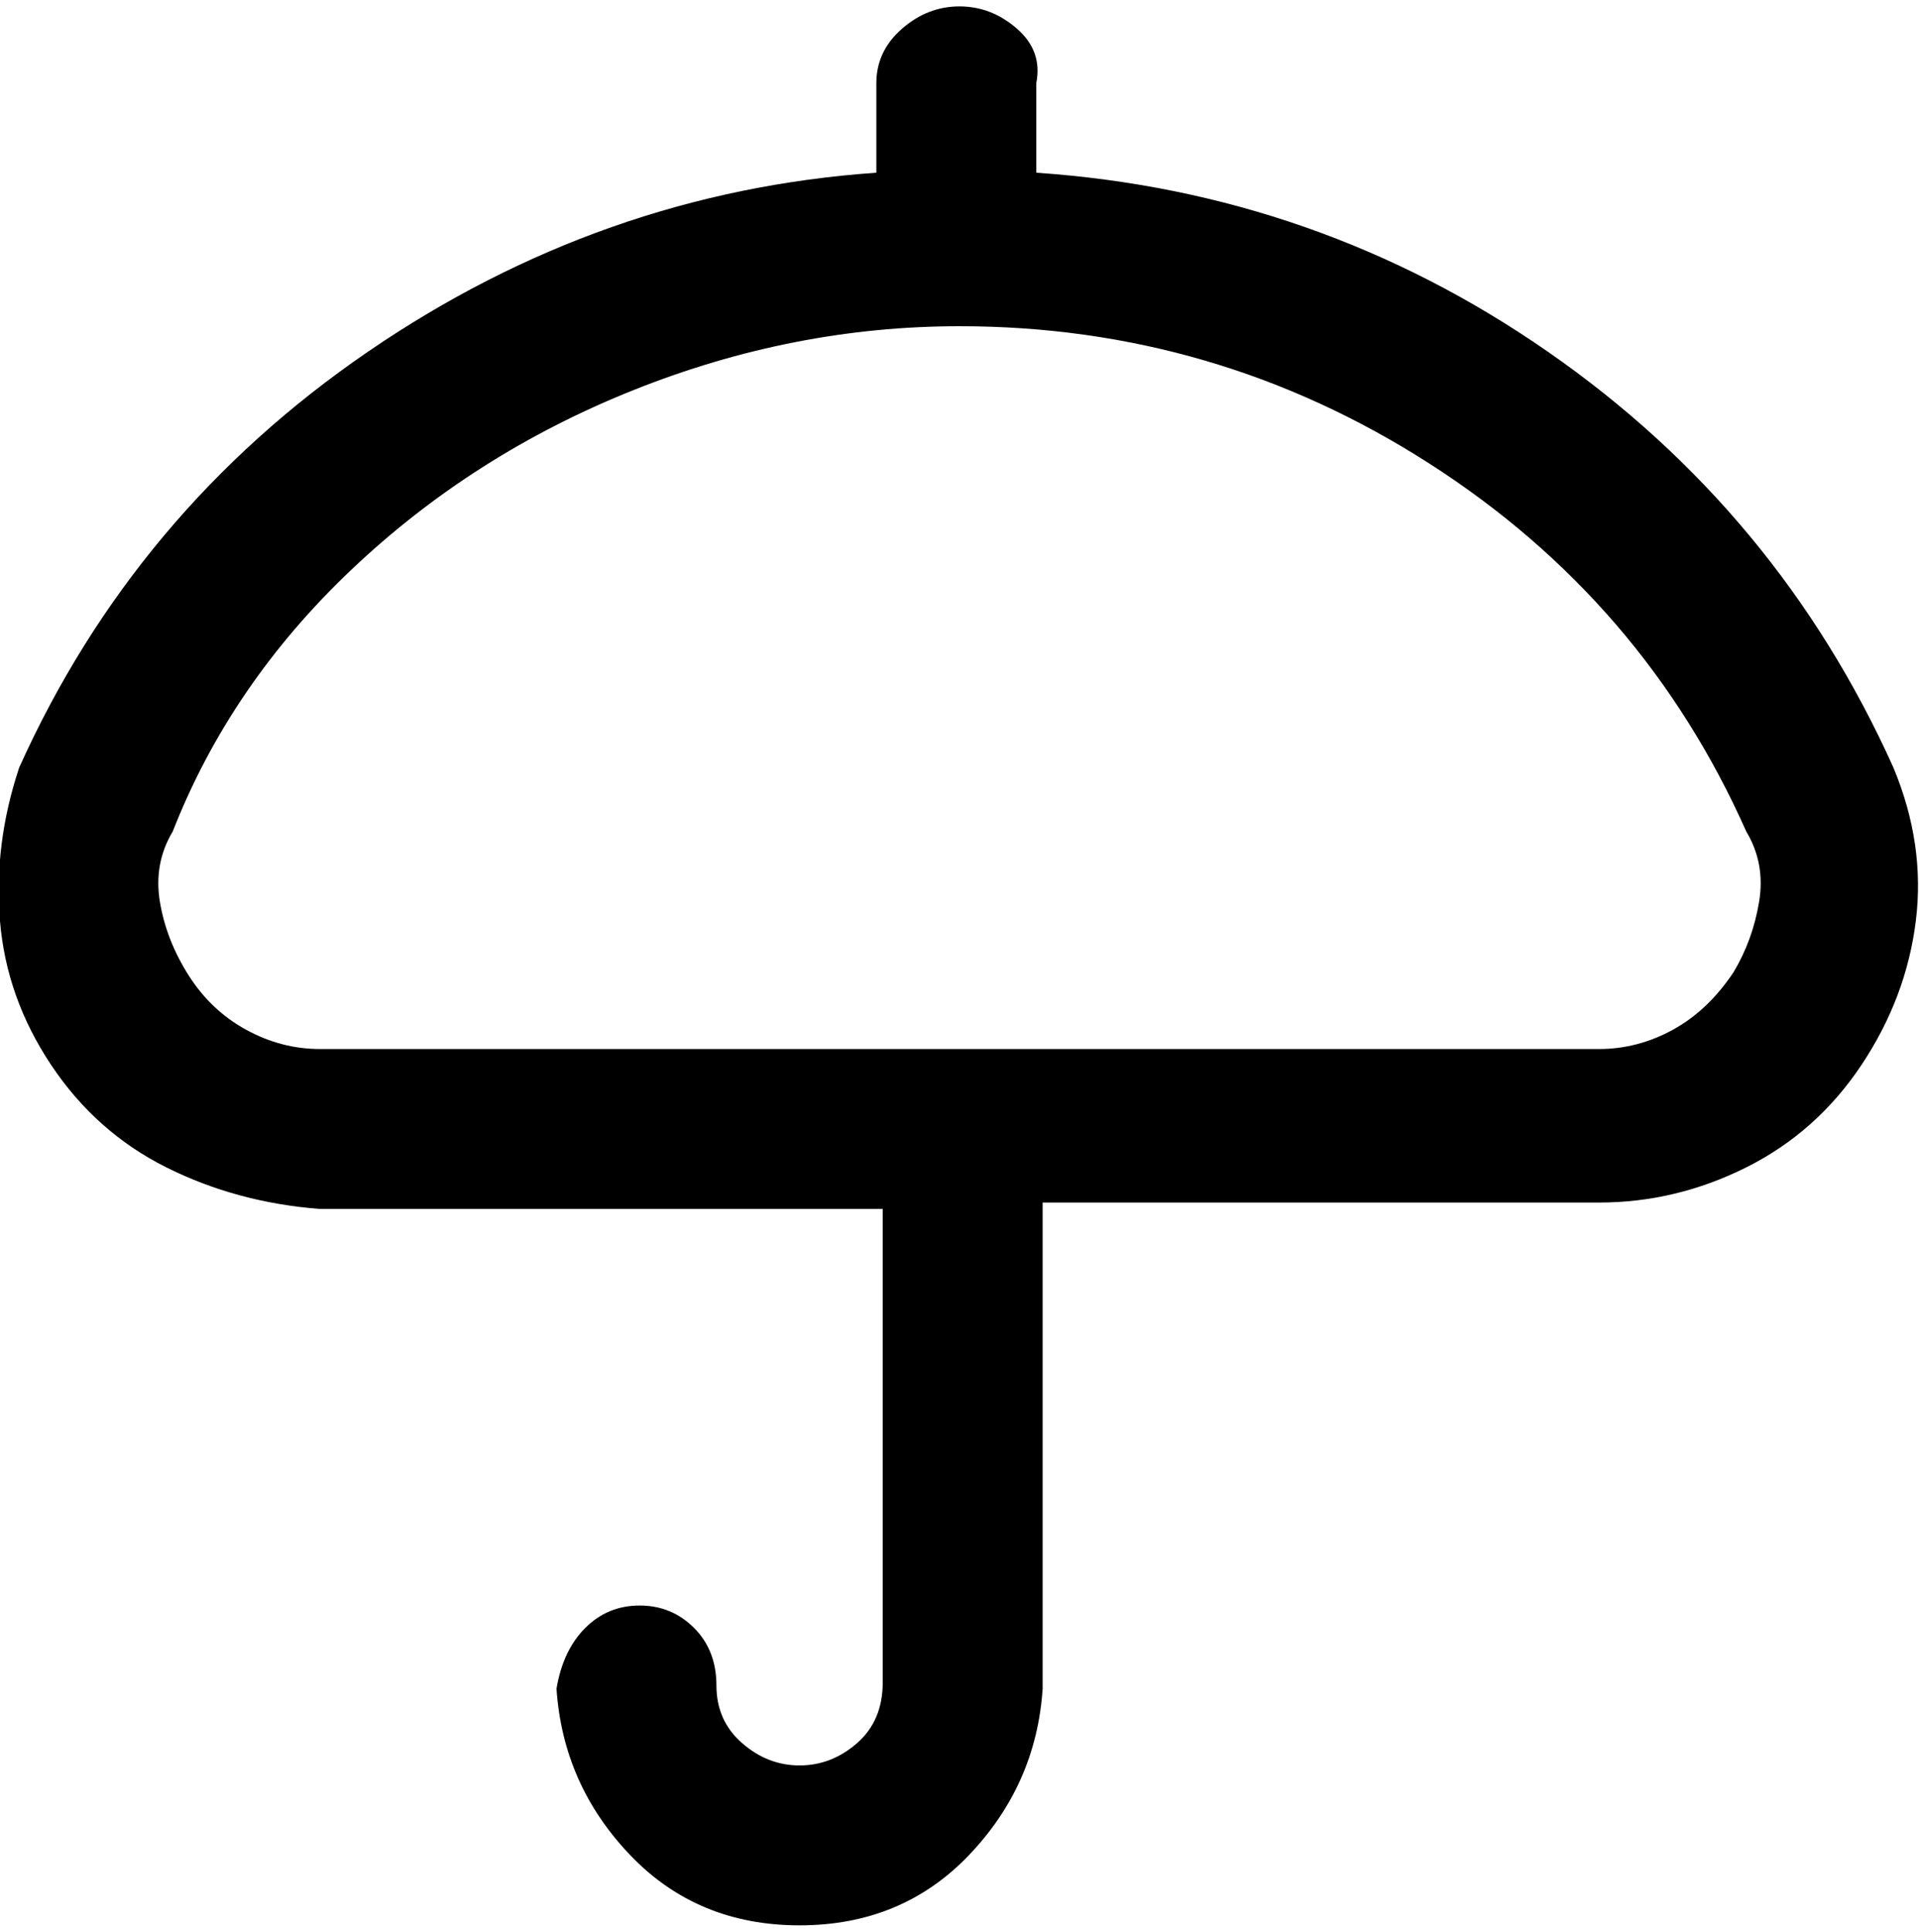 <svg viewBox="0 0 300 302.001" xmlns="http://www.w3.org/2000/svg"><path d="M296 120q-18-40-54-65t-80-28V13q1-5-3-8.5T150 1q-5 0-9 3.5t-4 8.5v14q-43 3-79.5 28T3 120q-4 12-3 24t8 22.5q7 10.5 18 16t24 6.5h88v74q0 6-4 9.5t-9 3.5q-5 0-9-3.5t-4-9q0-5.5-3.5-9T100 251q-5 0-8.5 3.5T87 264q1 15 11.5 26t26.5 11q16 0 26.5-11t11.5-26v-76h87q12 0 23-5.5t18-16q7-10.5 8.5-22.5t-3.5-24zm-25 32q-4 6-9.5 9t-11.5 3H50q-6 0-11.5-3t-9-8.5Q26 147 25 141t2-11q9-23 28-41t44-28q25-10 51-10 40 0 73.5 21.5T273 130q3 5 2 11t-4 11z"/></svg>